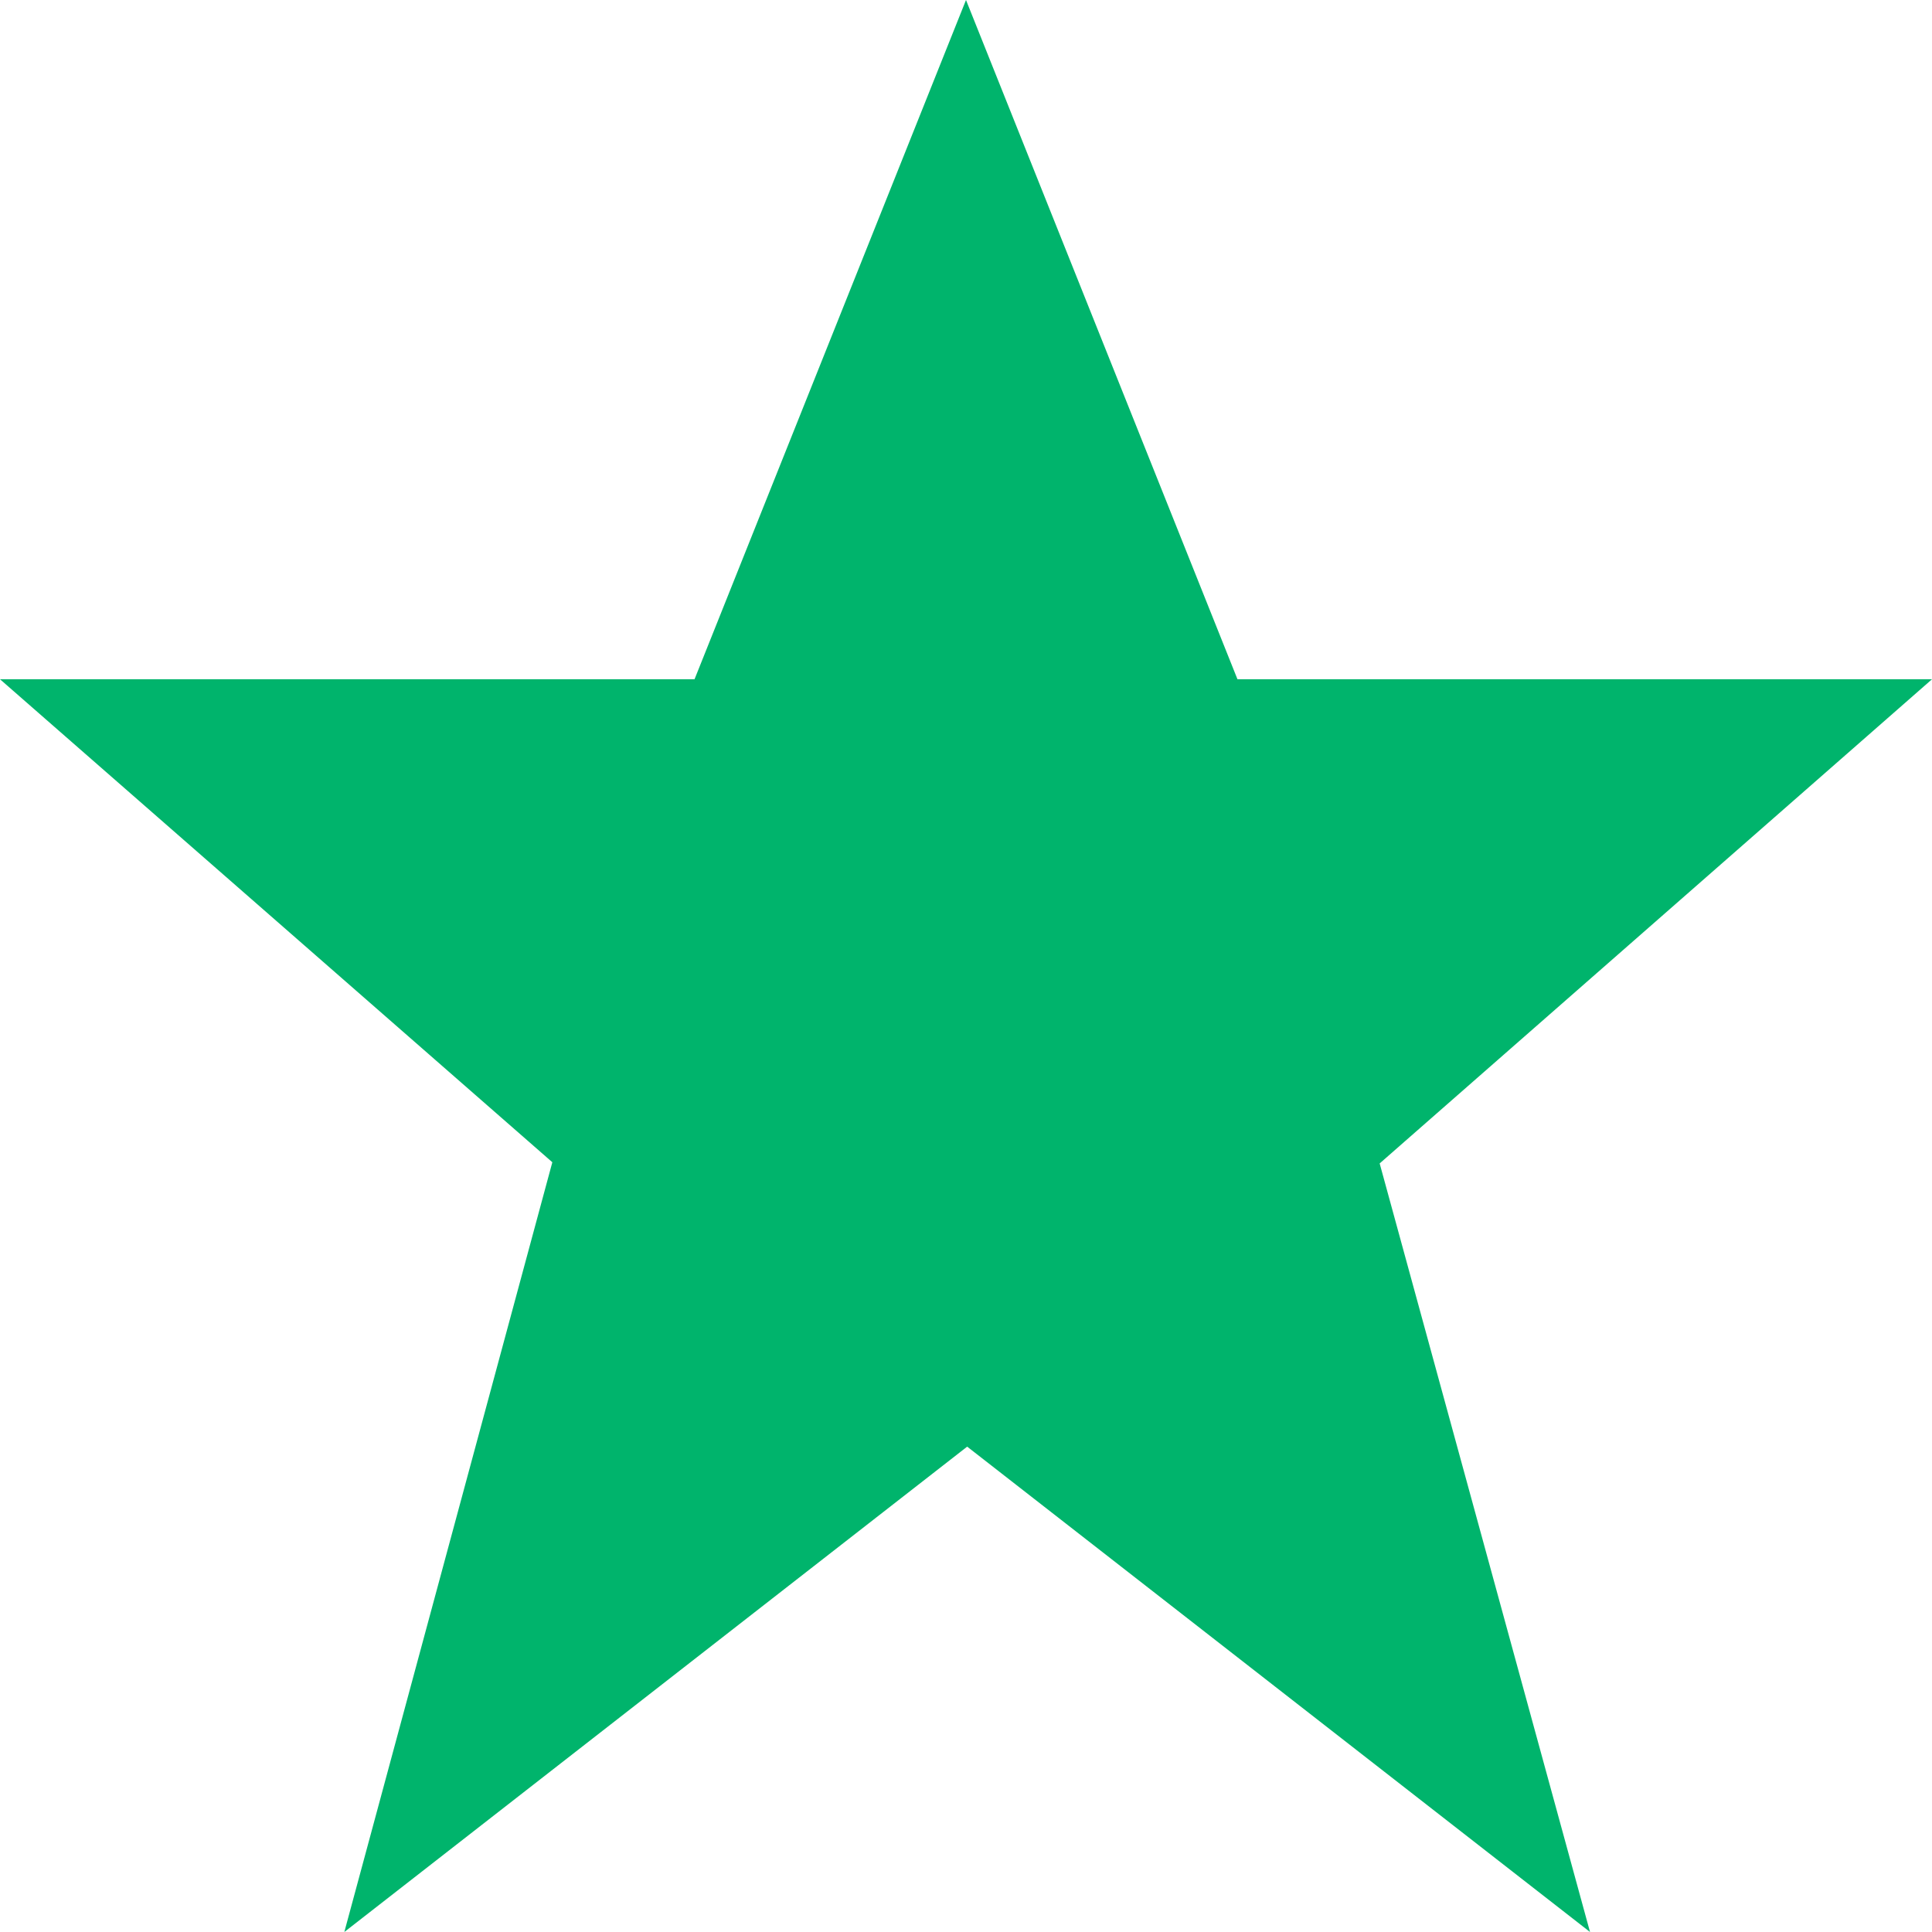 <svg xmlns="http://www.w3.org/2000/svg" viewBox="0 0 16.44 16.44"><defs><style>.cls-1{fill:#00b46c;}</style></defs><title>Ресурс 13</title><g id="Слой_2" data-name="Слой 2"><g id="Слой_1-2" data-name="Слой 1"><path class="cls-1" d="M13.53,16.44l-5.3-4.13-5.3,4.13L4.7,9.89,0,5.78H5.91L8.22,0l2.31,5.78h5.91l-4.7,4.12Z"/></g></g></svg>
